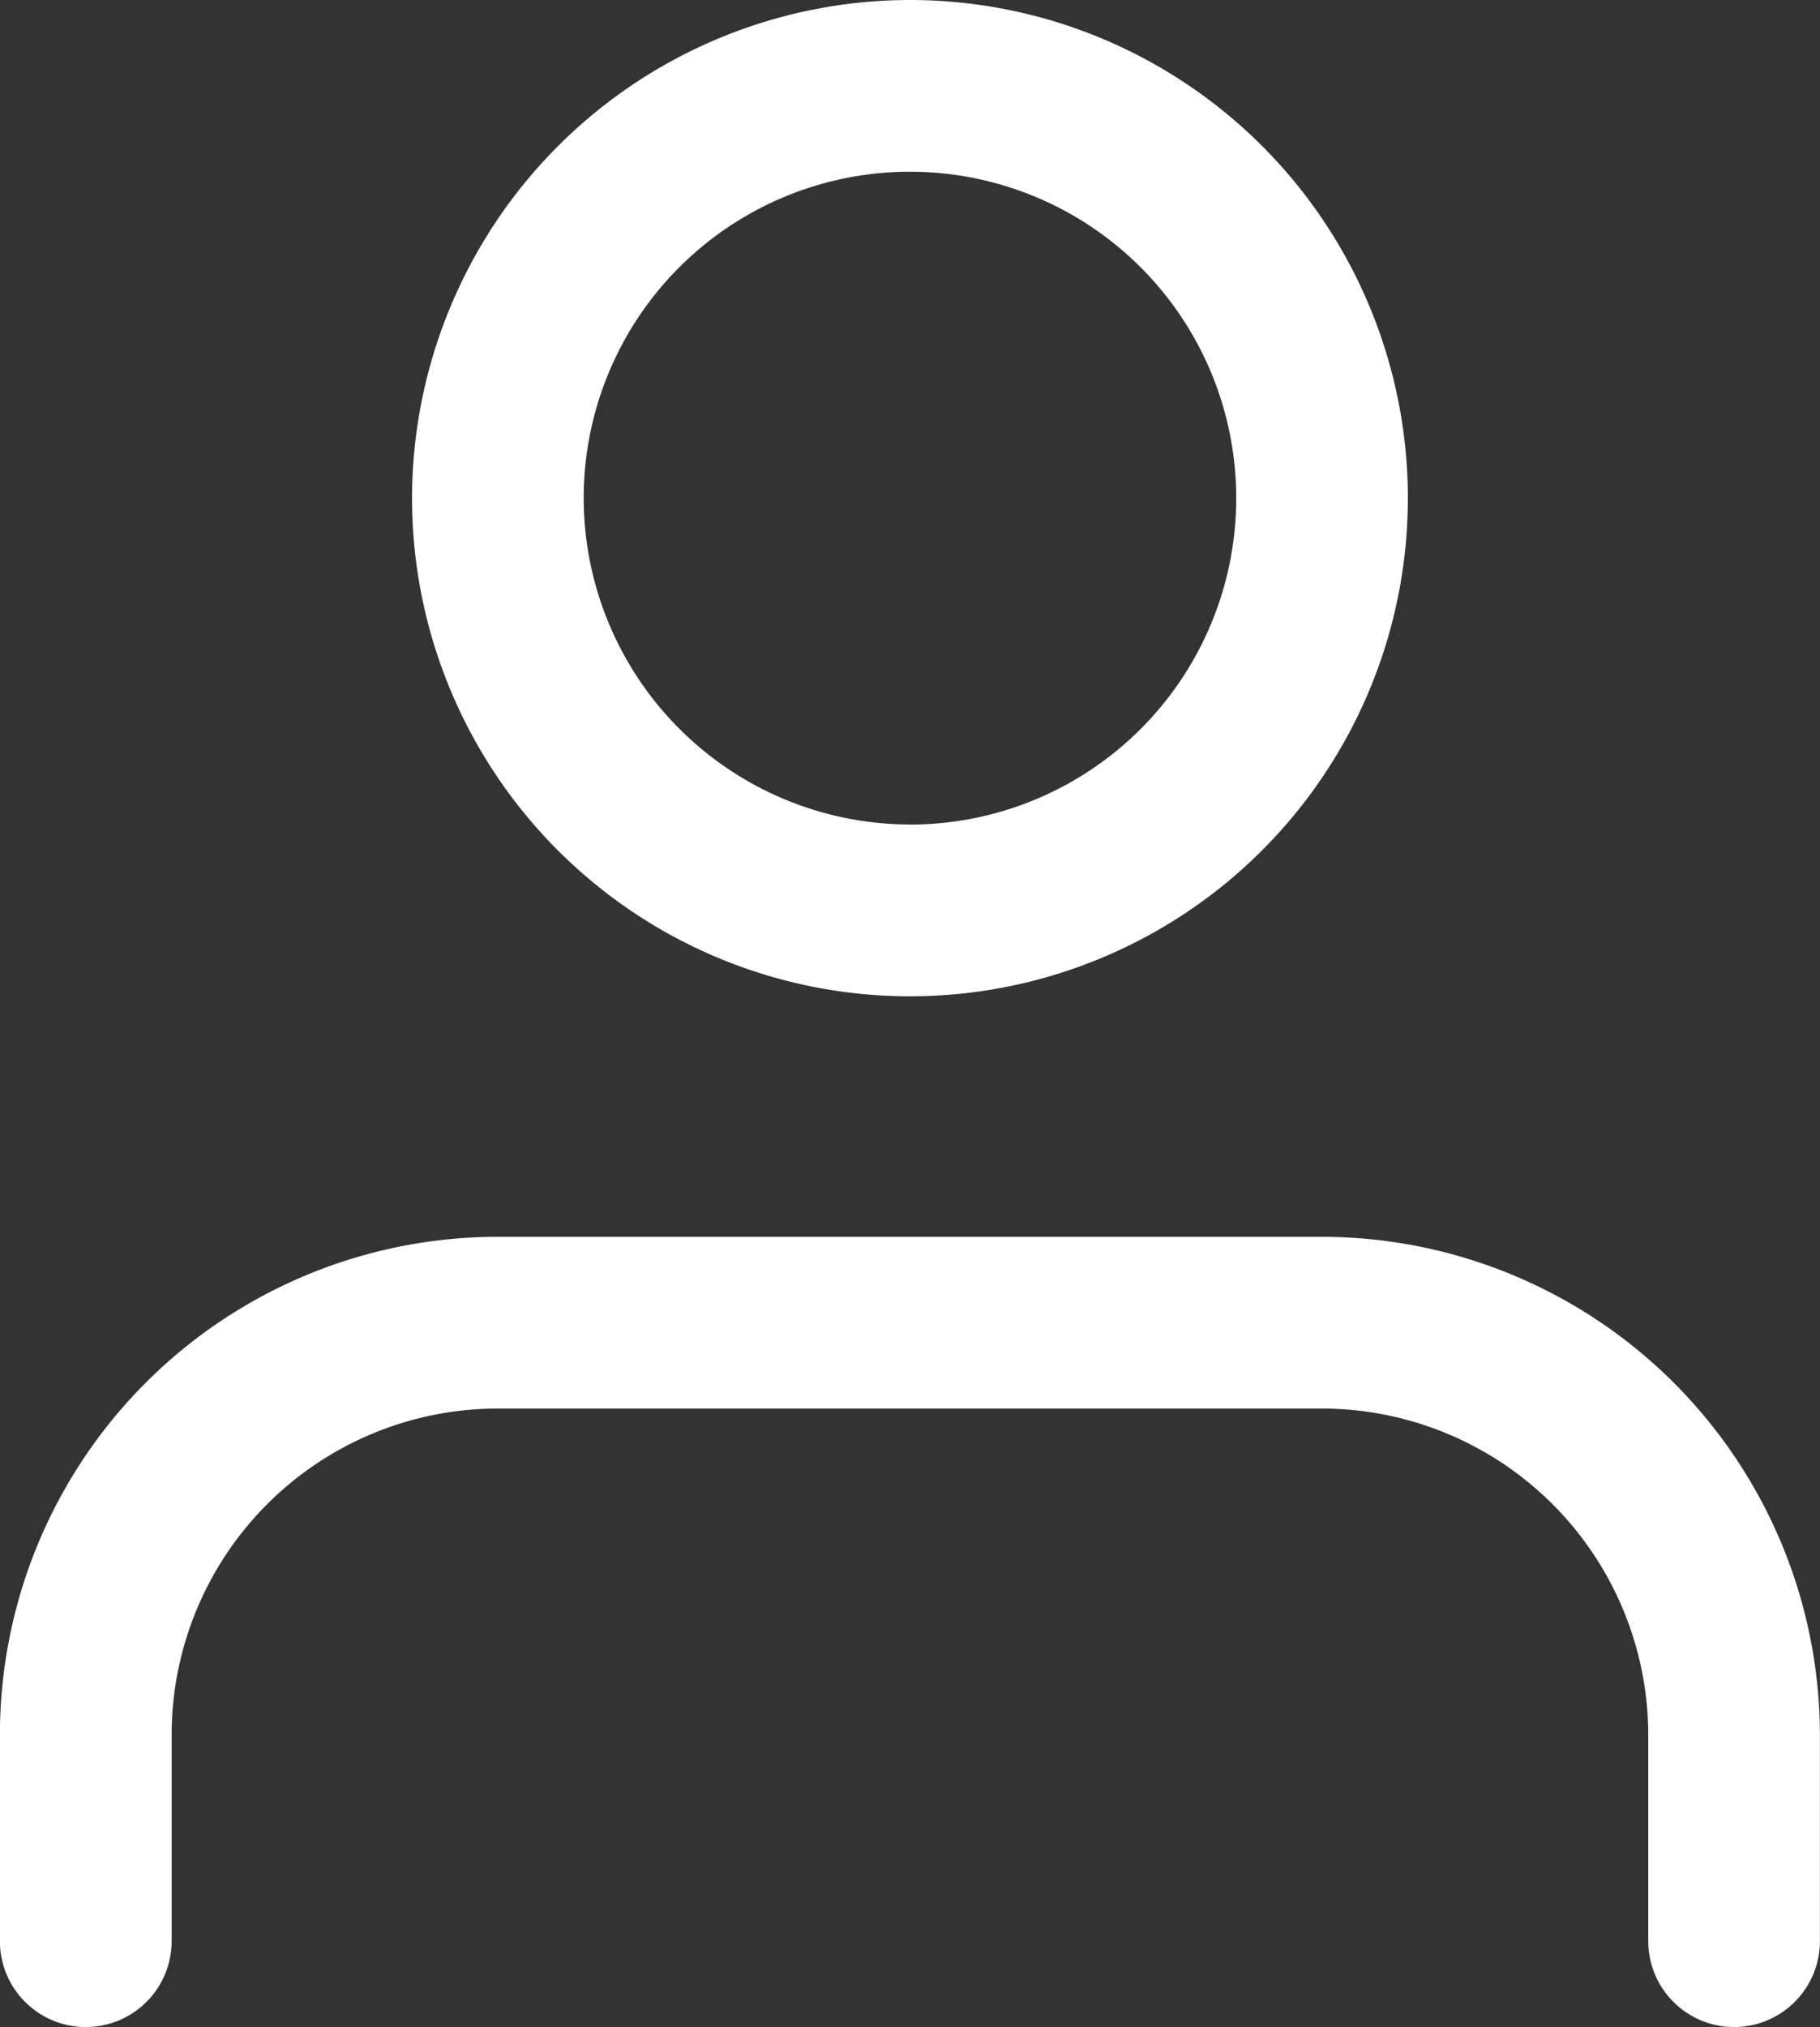<svg xmlns="http://www.w3.org/2000/svg" width="19.987" height="22.25" viewBox="0 0 19.987 22.25">
  <rect x="0" y="0" width="19.987" height="22.25" fill="#333333" stroke="none"/>
  <g id="Icon_feather-user" data-name="Icon feather-user" transform="translate(-4.75 -3.25)">
    <path id="Caminho_12" data-name="Caminho 12" d="M23.794,29.924a.943.943,0,0,1-.943-.943V26.718a3.587,3.587,0,0,0-3.583-3.583H10.218a3.583,3.583,0,0,0-3.583,3.583v2.263a.943.943,0,1,1-1.886,0V26.718a5.468,5.468,0,0,1,5.468-5.468h9.051a5.474,5.474,0,0,1,5.468,5.468v2.263A.943.943,0,0,1,23.794,29.924Z" transform="translate(0 -4.424)" fill="#fff"/>
    <path id="Caminho_13" data-name="Caminho 13" d="M16.218,3.25A5.468,5.468,0,1,1,10.75,8.718,5.474,5.474,0,0,1,16.218,3.25Zm0,9.051a3.583,3.583,0,1,0-3.583-3.583A3.587,3.587,0,0,0,16.218,12.3Z" transform="translate(-1.475)" fill="#fff"/>
  </g>
</svg>
